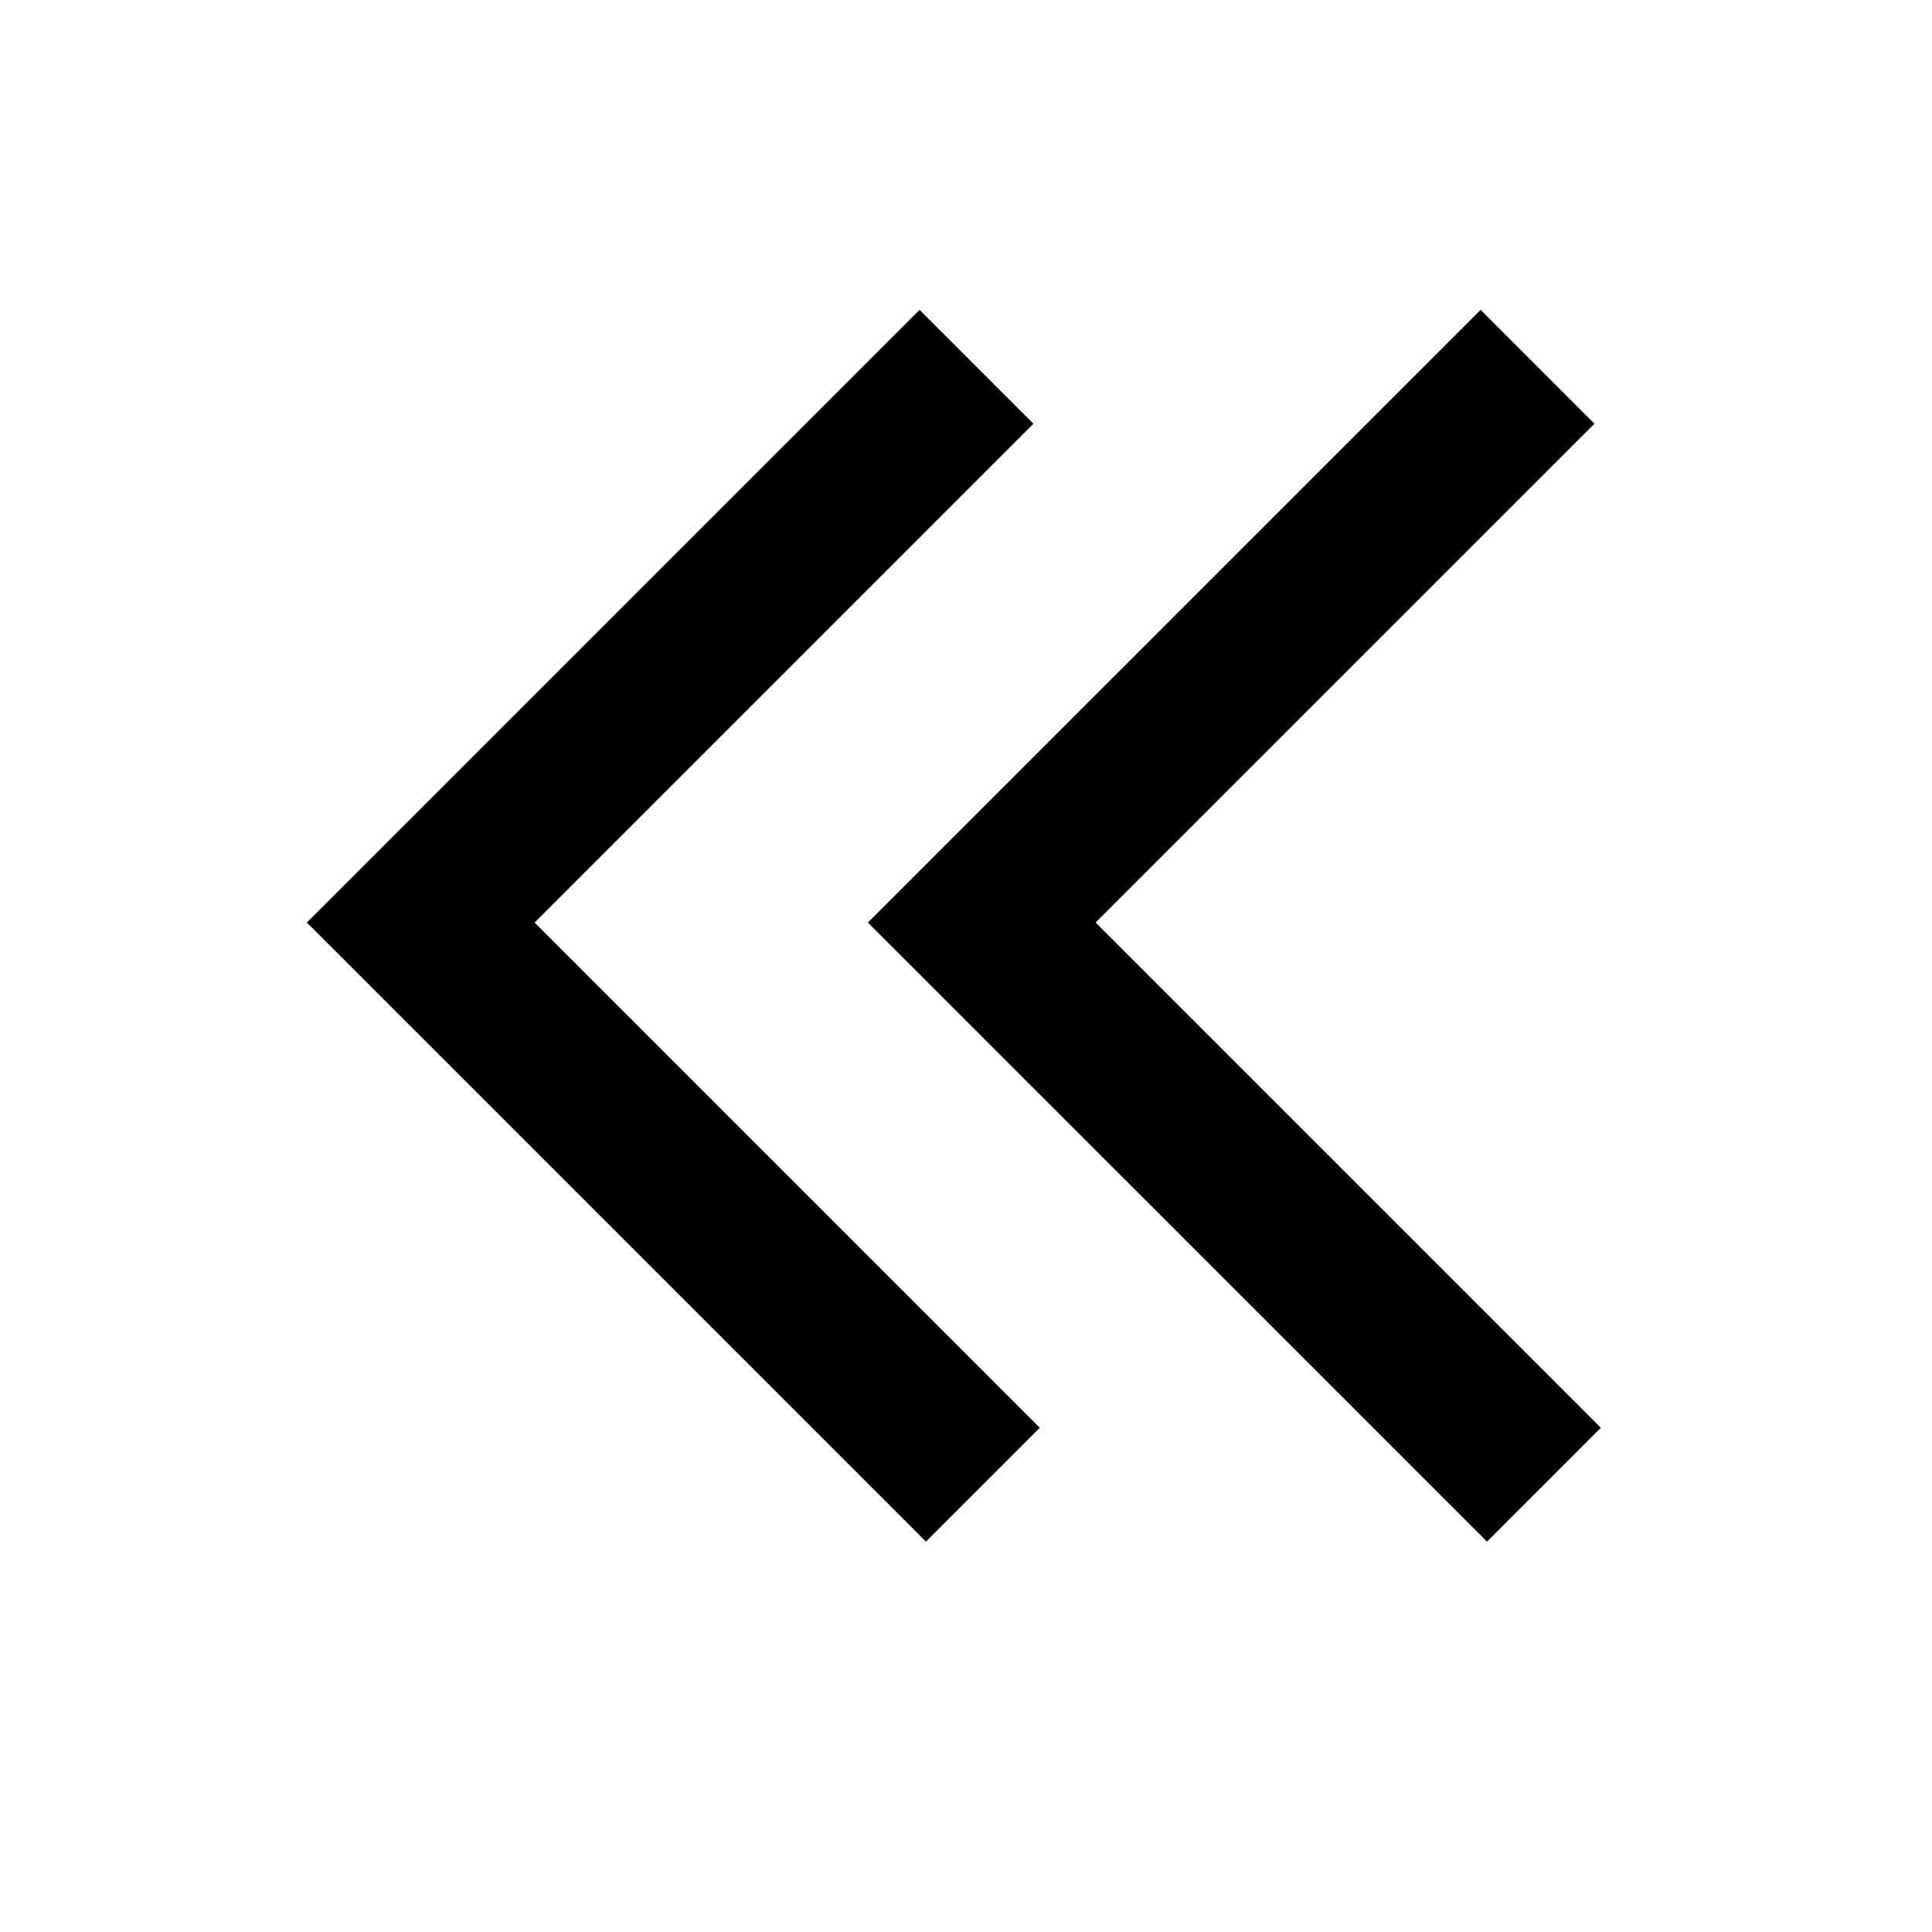 <?xml version="1.0" encoding="UTF-8" standalone="no"?>
<!-- Created with Inkscape (http://www.inkscape.org/) -->

<svg
   width="48"
   height="48"
   viewBox="0 0 48 48"
   version="1.1"
   id="svg1"
   xml:space="preserve"
   inkscape:version="1.3 (0e150ed, 2023-07-21)"
   sodipodi:docname="SlicerDoubleArrowLeft.svg"
   inkscape:export-filename="../../../../Users/wenples/Desktop/aaa-48.png"
   inkscape:export-xdpi="96"
   inkscape:export-ydpi="96"
   xmlns:inkscape="http://www.inkscape.org/namespaces/inkscape"
   xmlns:sodipodi="http://sodipodi.sourceforge.net/DTD/sodipodi-0.dtd"
   xmlns="http://www.w3.org/2000/svg"
   xmlns:svg="http://www.w3.org/2000/svg"><sodipodi:namedview
     id="namedview1"
     pagecolor="#ffffff"
     bordercolor="#111111"
     borderopacity="1"
     inkscape:showpageshadow="0"
     inkscape:pageopacity="0"
     inkscape:pagecheckerboard="1"
     inkscape:deskcolor="#d1d1d1"
     inkscape:document-units="px"
     showgrid="true"
     inkscape:zoom="4.5235631"
     inkscape:cx="24.096049"
     inkscape:cy="34.486089"
     inkscape:window-width="1392"
     inkscape:window-height="762"
     inkscape:window-x="48"
     inkscape:window-y="25"
     inkscape:window-maximized="0"
     inkscape:current-layer="DarkThemeEnabledLayer"><inkscape:grid
       id="grid1"
       units="px"
       originx="0"
       originy="0"
       spacingx="2"
       spacingy="2"
       empcolor="#0099e5"
       empopacity="0.302"
       color="#0099e5"
       opacity="0.149"
       empspacing="2"
       dotted="false"
       gridanglex="30"
       gridanglez="30"
       visible="true" /><inkscape:grid
       id="grid2"
       units="px"
       originx="20"
       originy="20"
       spacingx="40"
       spacingy="40"
       empcolor="#cd0000"
       empopacity="0.302"
       color="#e5001a"
       opacity="0.149"
       empspacing="40"
       dotted="false"
       gridanglex="30"
       gridanglez="30"
       visible="true" /></sodipodi:namedview><defs
     id="defs1" /><g
     inkscape:label="EnabledLayer"
     id="DarkThemeEnabledLayer"
     inkscape:groupmode="layer"
     style="display:inline"
     sodipodi:insensitive="true"><g
       id="g1"
       transform="translate(4.0932535e-7,-1)"
       style="stroke:#000000"><path
         style="fill:none;stroke:#000000;stroke-width:4;stroke-linecap:butt;stroke-linejoin:miter;stroke-dasharray:none;stroke-opacity:1"
         d="M 24.261,10.113 10.453,23.921 24.419,37.887"
         id="path2" /><path
         style="display:inline;fill:none;stroke:#000000;stroke-width:4;stroke-linecap:butt;stroke-linejoin:miter;stroke-dasharray:none;stroke-opacity:1"
         d="M 38.2,10.113 24.391,23.921 38.358,37.887"
         id="path2-6" /></g></g></svg>
